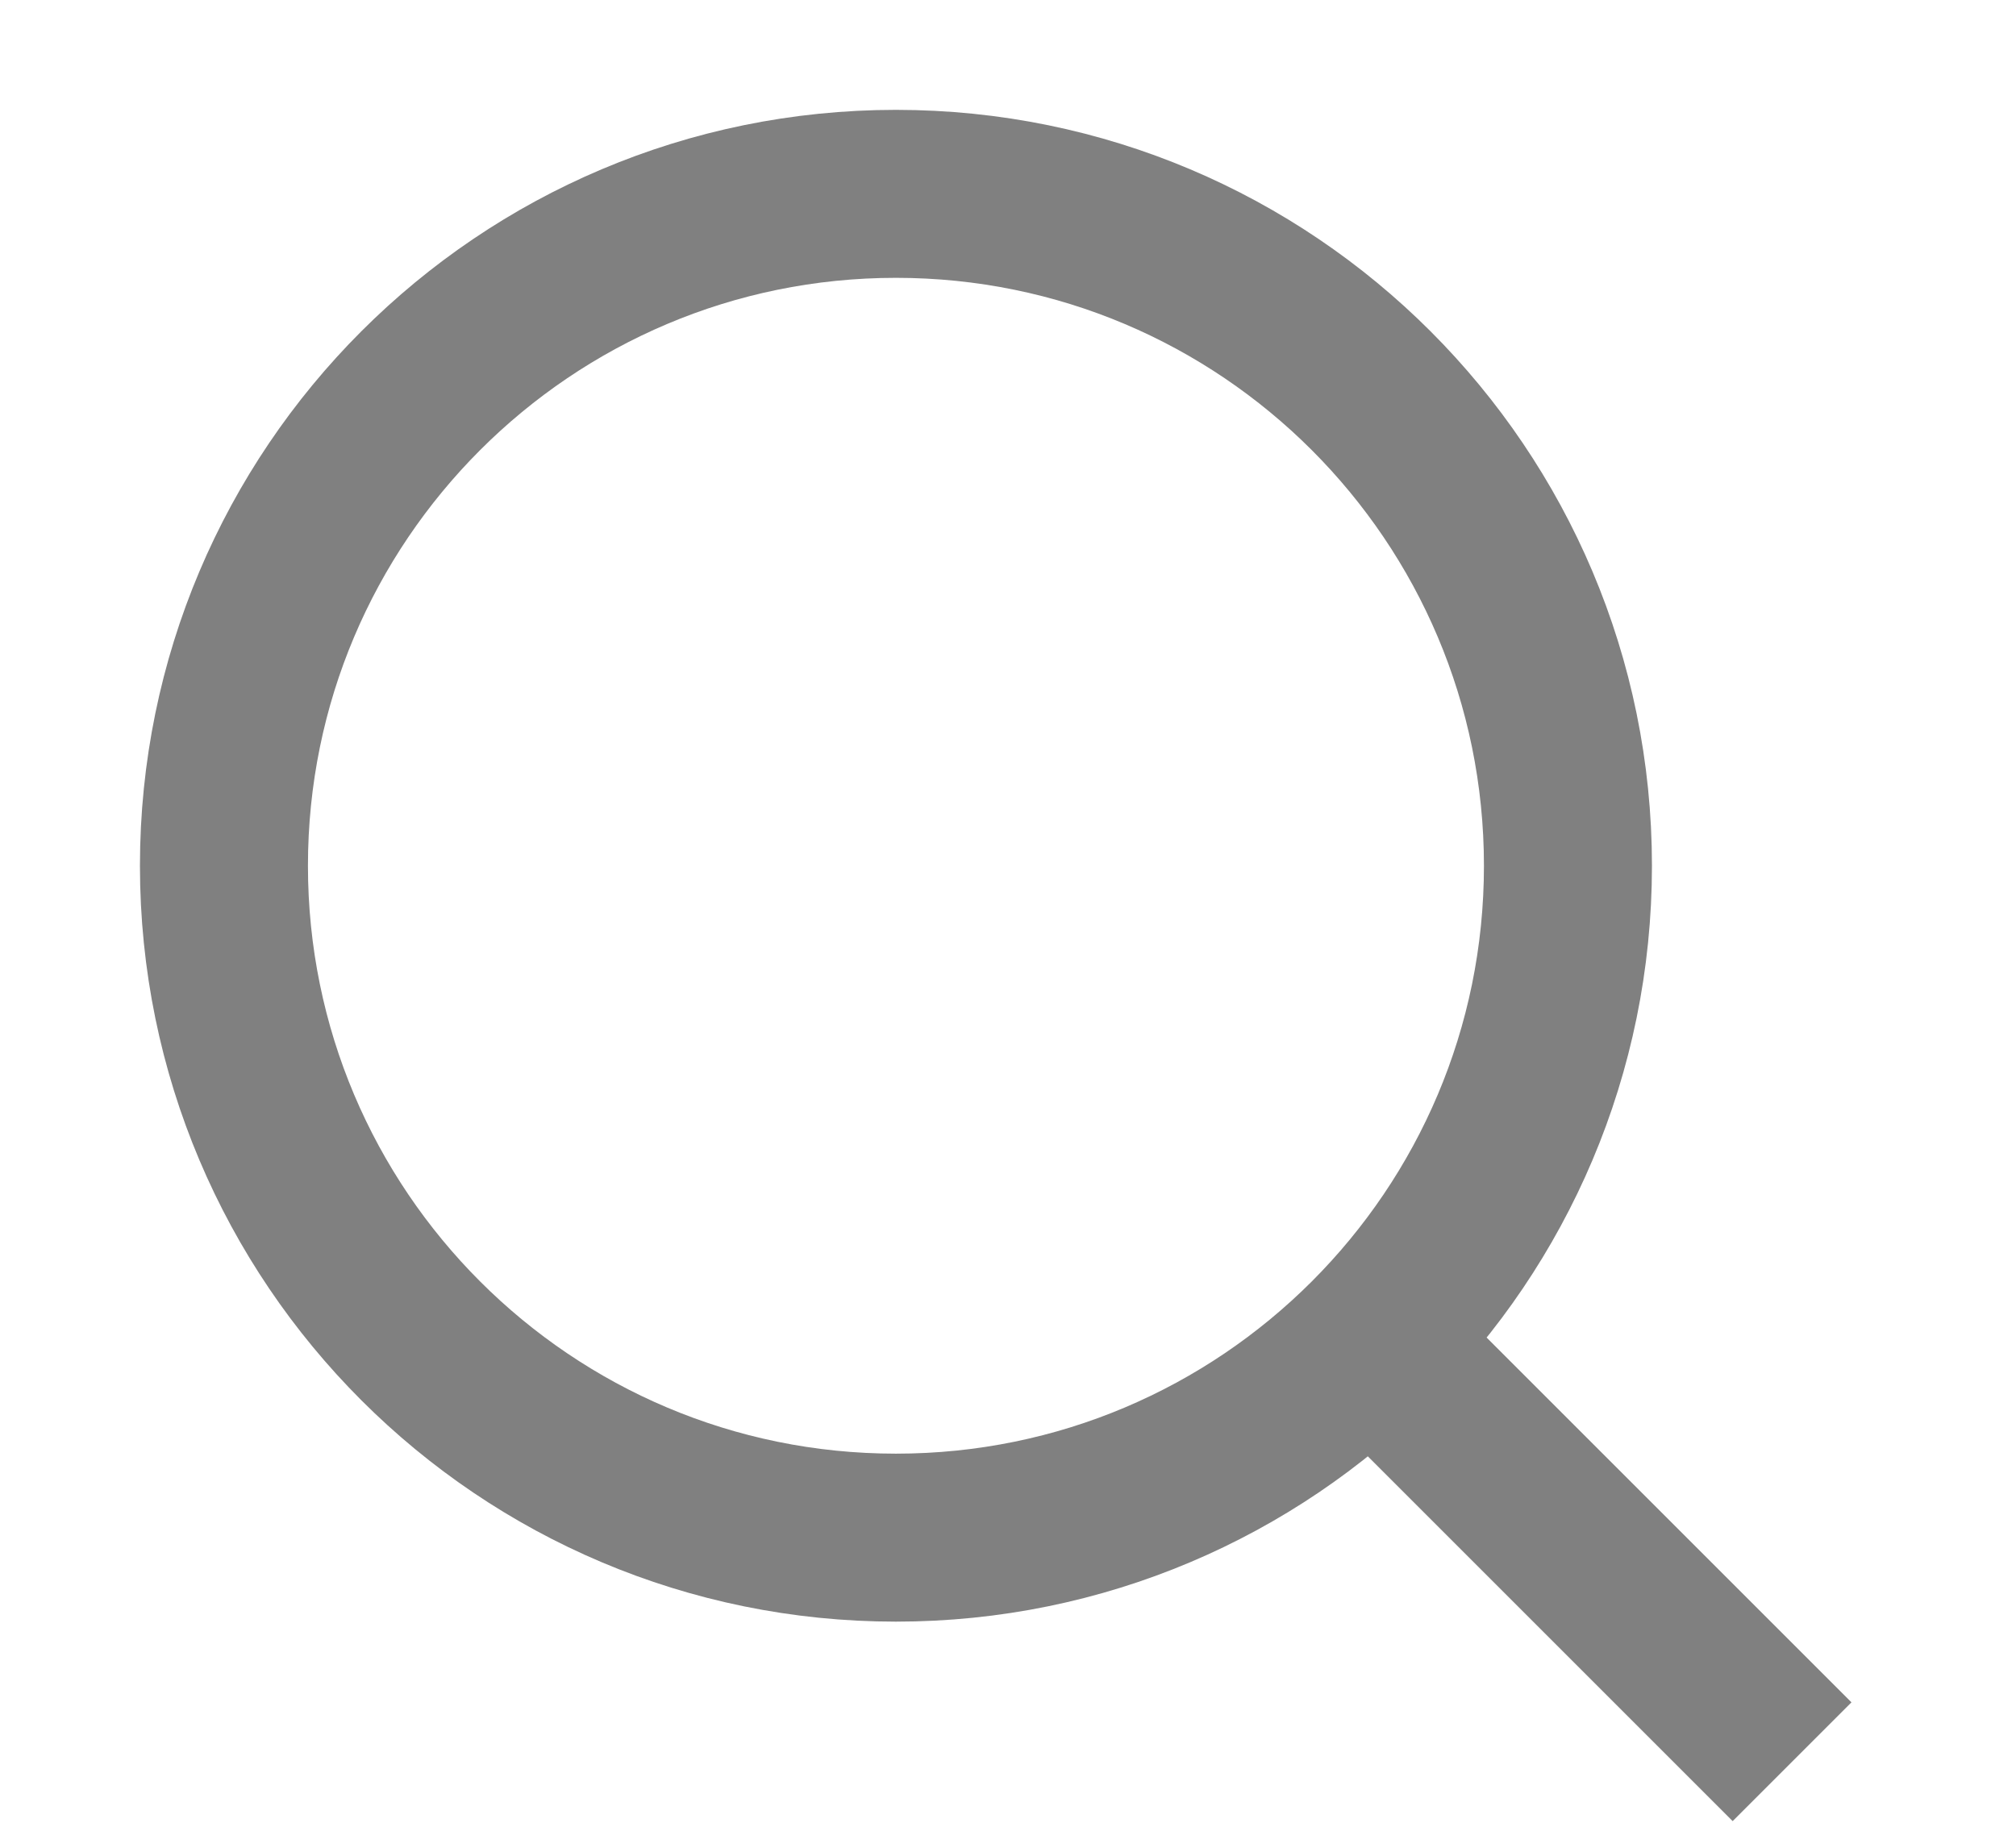 <svg width="12" height="11" viewBox="0 0 12 11" fill="none" xmlns="http://www.w3.org/2000/svg">
<path d="M10.667 10.488L8 7.821M5.333 9.154C3.124 9.154 1.333 7.364 1.333 5.154C1.333 2.945 3.124 1.154 5.333 1.154C7.542 1.154 9.333 2.945 9.333 5.154C9.333 7.364 7.542 9.154 5.333 9.154Z" stroke="#808080"/>
</svg>
